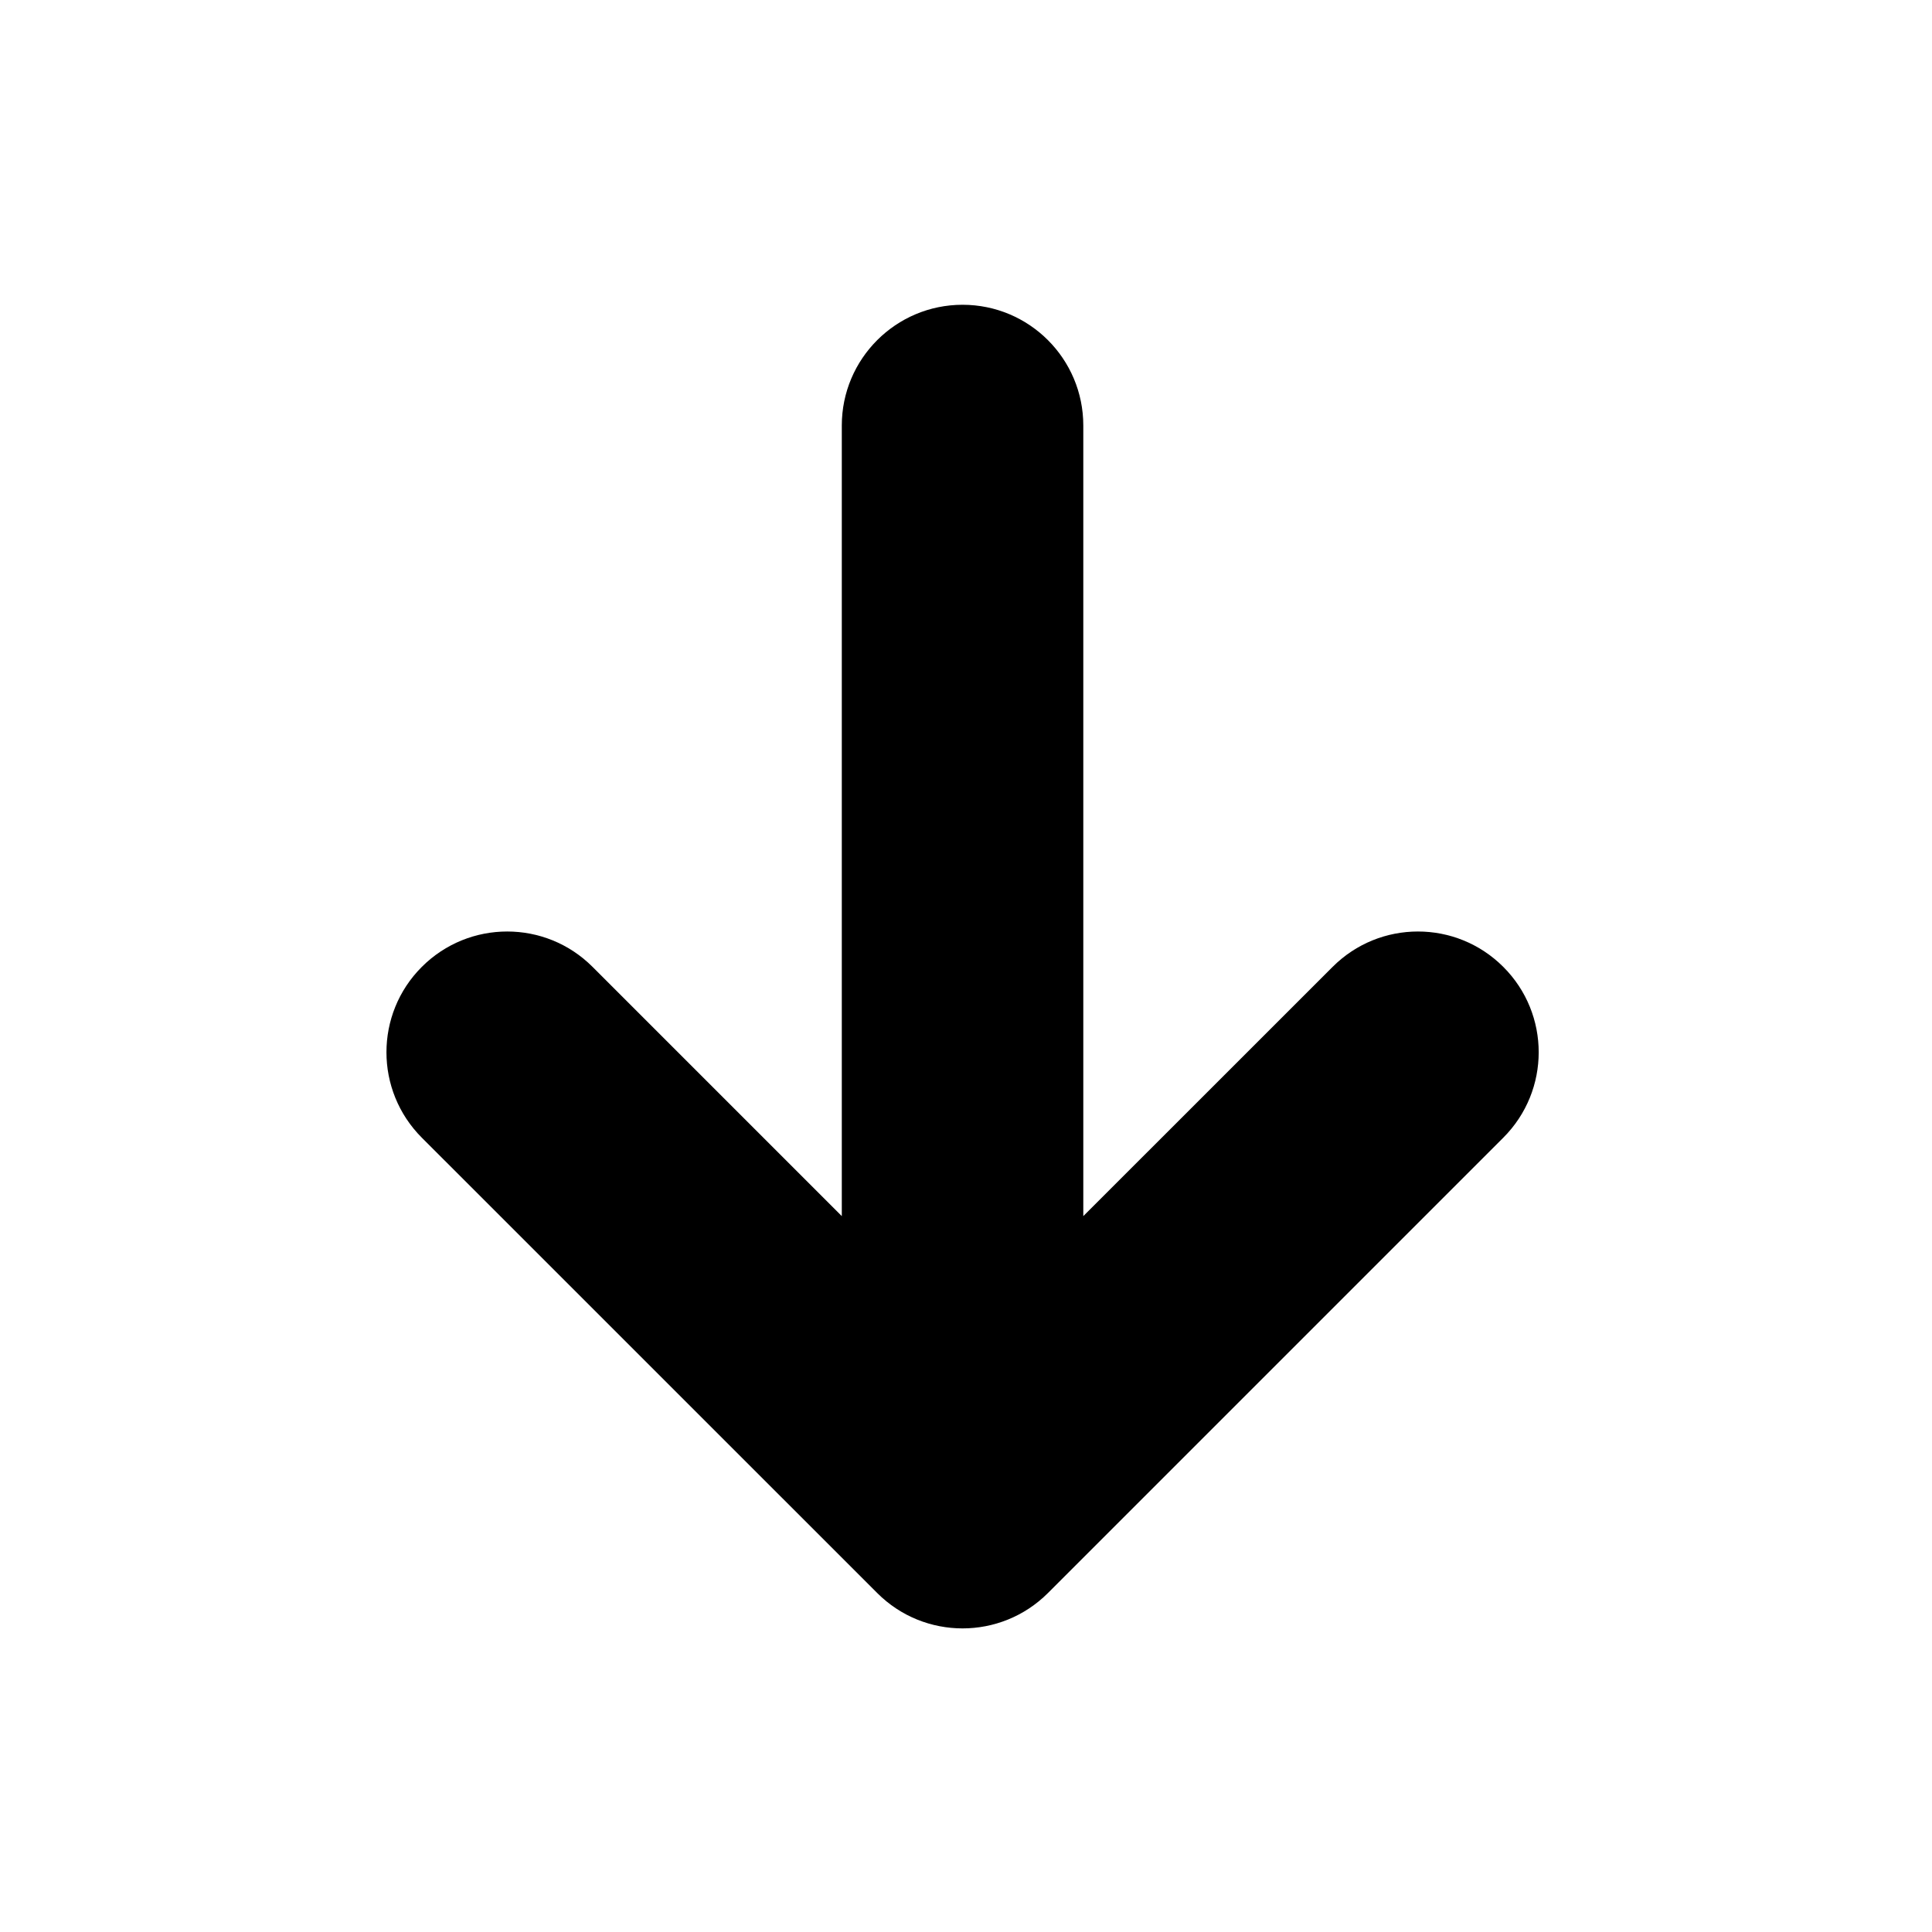 <svg xmlns="http://www.w3.org/2000/svg" xmlns:xlink="http://www.w3.org/1999/xlink" fill="none" version="1.1" width="28" height="28" viewBox="0 0 28 28"><defs><clipPath id="master_svg0_1045_5025"><rect x="0" y="0" width="28" height="28" rx="0"/></clipPath></defs><g clip-path="url(#master_svg0_1045_5025)"><g><g><g transform="matrix(-1,0,0,-1,44.6,47.2)"><g><path d="M31.887,24.113C31.204,23.429,30.096,23.429,29.412,24.113L22.813,30.712C22.129,31.396,22.129,32.504,22.813,33.187C23.496,33.871,24.604,33.871,25.287,33.187L28.9,29.575L28.9,41.033C28.9,41.999,29.683,42.783,30.65,42.783C31.616,42.783,32.4,41.999,32.4,41.033L32.4,29.575L36.012,33.187C36.695,33.871,37.803,33.871,38.487,33.187C39.17,32.504,39.17,31.396,38.487,30.712L31.887,24.113Z" fill="#000000" fill-opacity="1" style="mix-blend-mode:passthrough"/></g></g></g></g></g></svg>